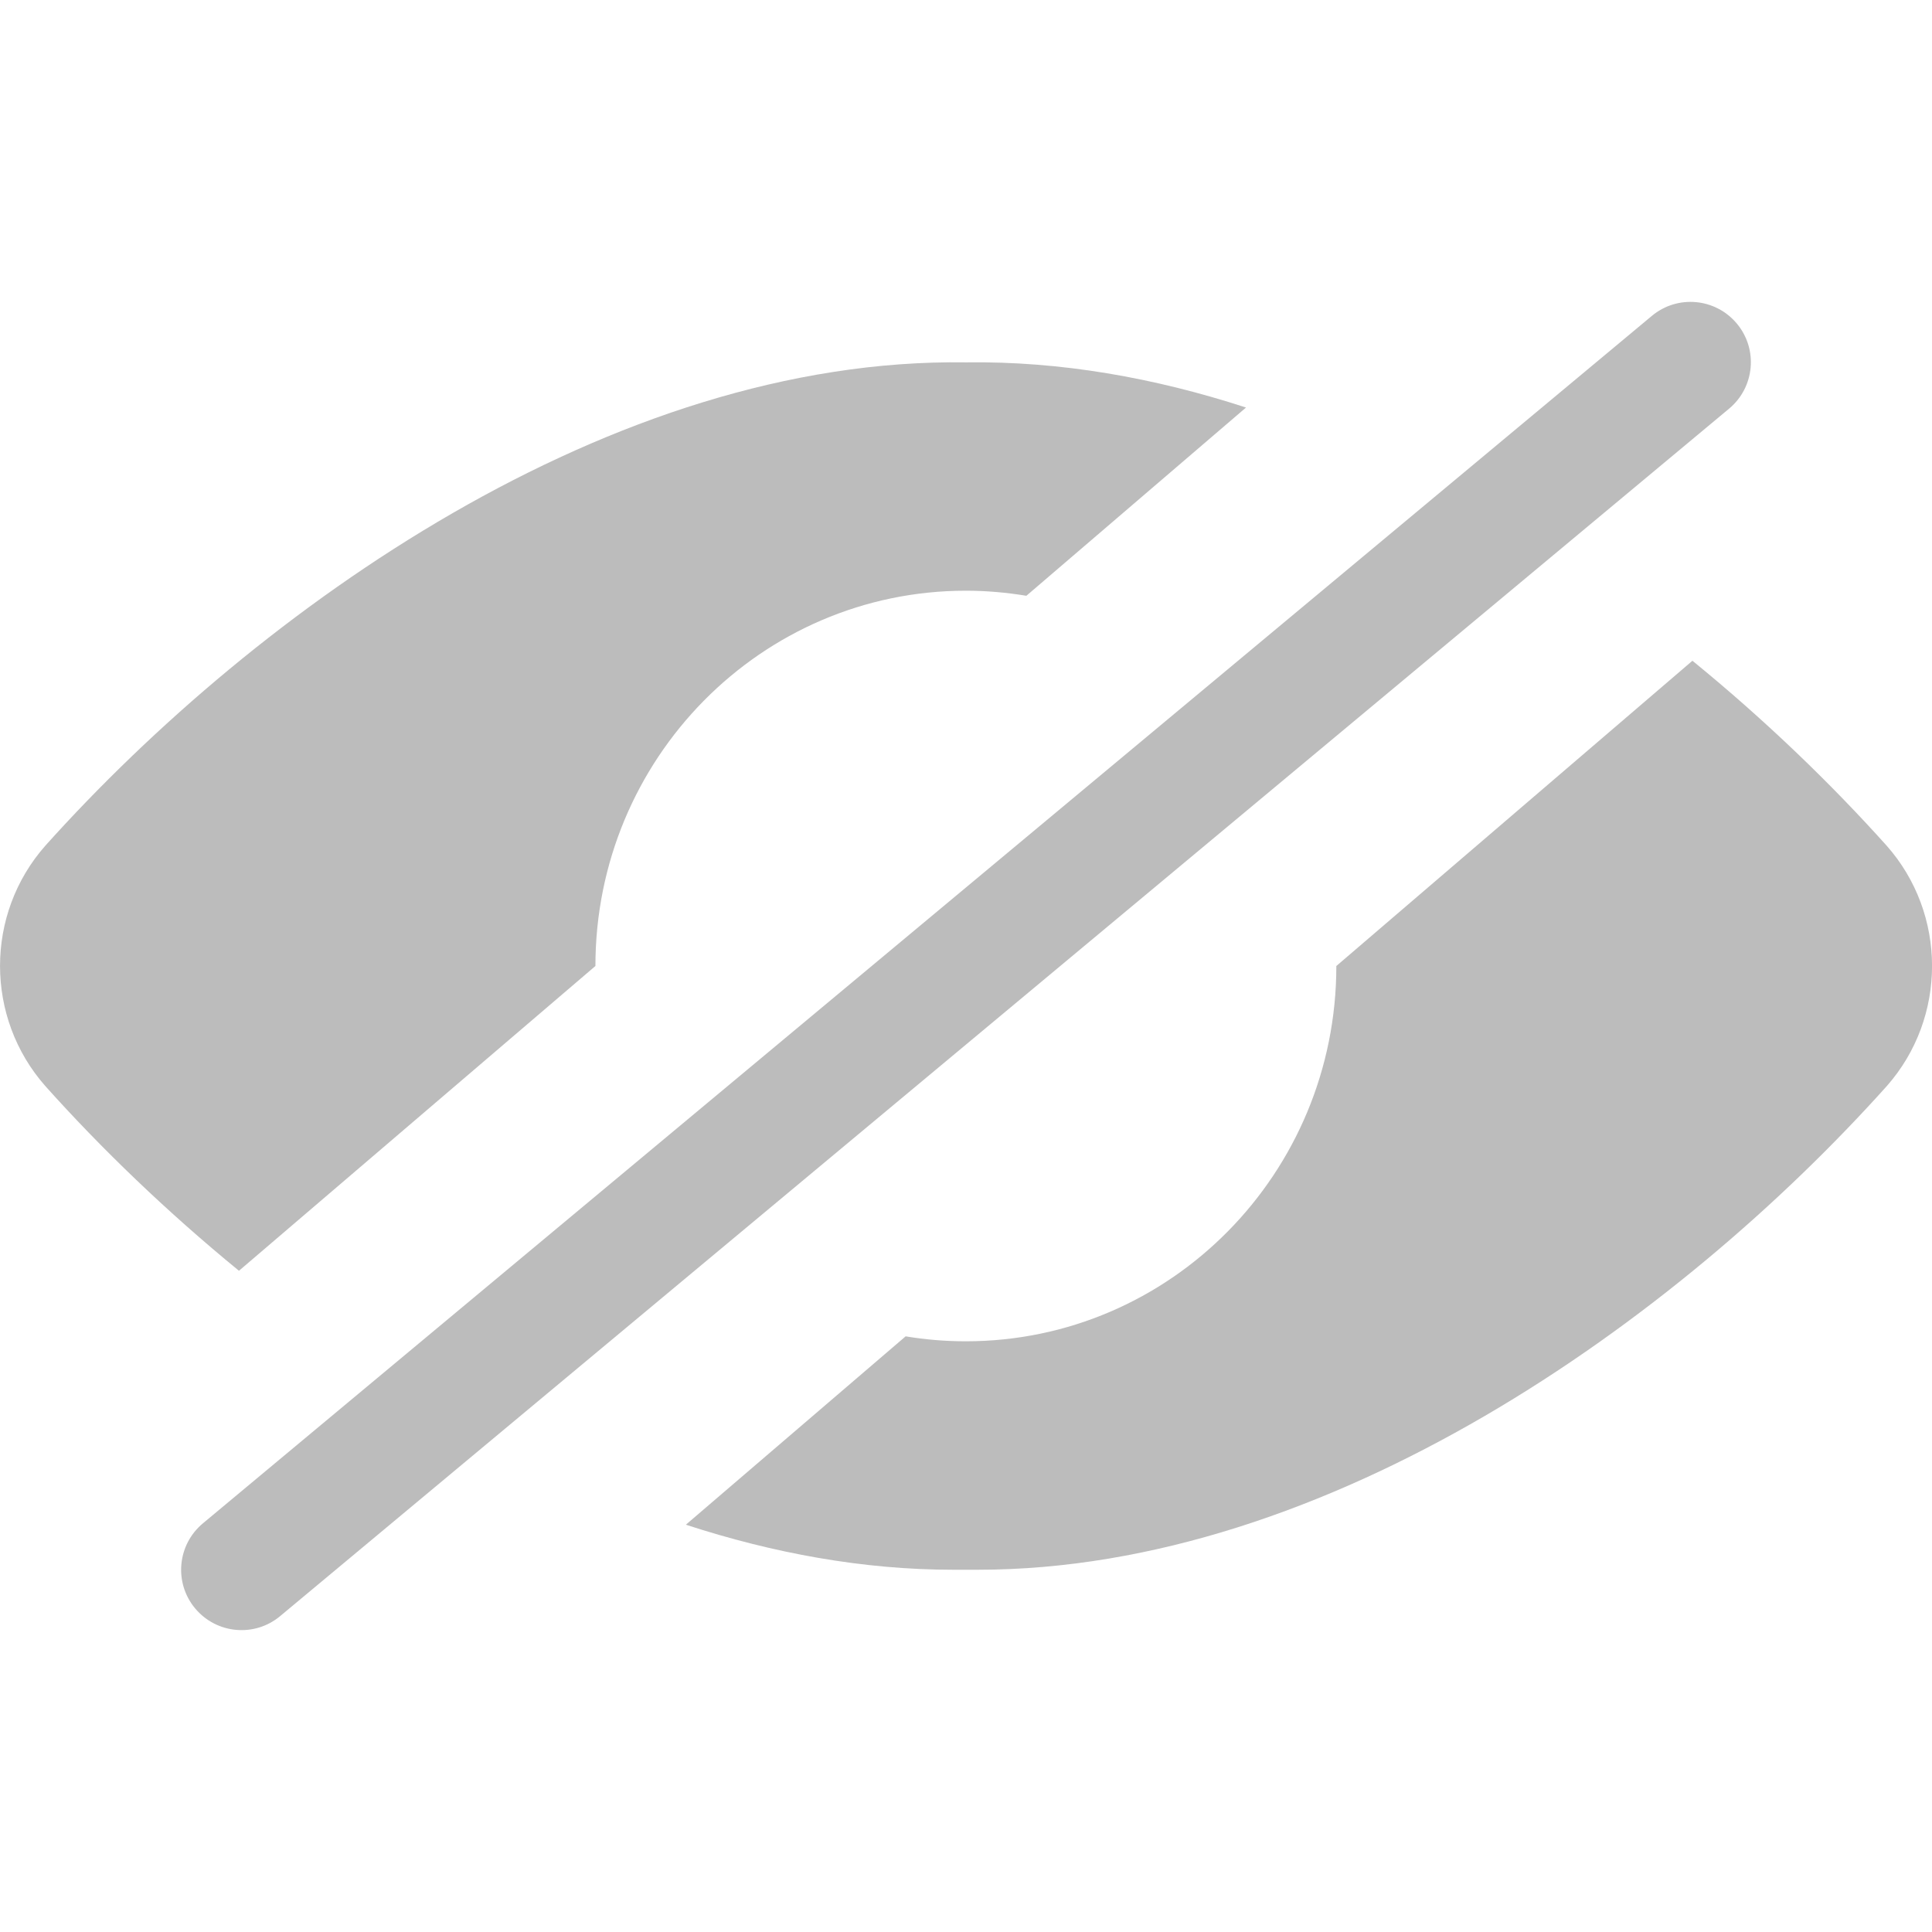 <svg width="16" height="16" viewBox="0 0 16 16" fill="none" xmlns="http://www.w3.org/2000/svg">
<path d="M15.624 7.003C16.125 7.569 16.126 8.427 15.626 8.994C13.882 10.94 10.998 13 8.098 13H7.893C7.148 13 6.404 12.863 5.68 12.627L7.5 11.067C7.662 11.094 7.829 11.108 7.999 11.108C9.693 11.108 11.067 9.717 11.067 8L14.016 5.472C14.618 5.963 15.161 6.487 15.624 7.003Z" fill="#BCBCBC"/>
<path d="M0.376 8.995C-0.125 8.428 -0.125 7.57 0.376 7.003C2.14 5.038 5.066 2.958 8 3.001C8.781 2.99 9.561 3.128 10.319 3.375L8.5 4.934C8.337 4.907 8.169 4.892 7.999 4.892C6.304 4.892 4.931 6.284 4.931 8L1.979 10.524C1.379 10.033 0.837 9.51 0.376 8.995Z" fill="#BCBCBC"/>
<path fill-rule="evenodd" clip-rule="evenodd" d="M14.384 2.68C14.561 2.892 14.532 3.207 14.32 3.384L2.32 13.384C2.108 13.561 1.793 13.532 1.616 13.32C1.439 13.108 1.468 12.793 1.68 12.616L13.68 2.616C13.892 2.439 14.207 2.468 14.384 2.68Z" fill="#BCBCBC"/>
</svg>
